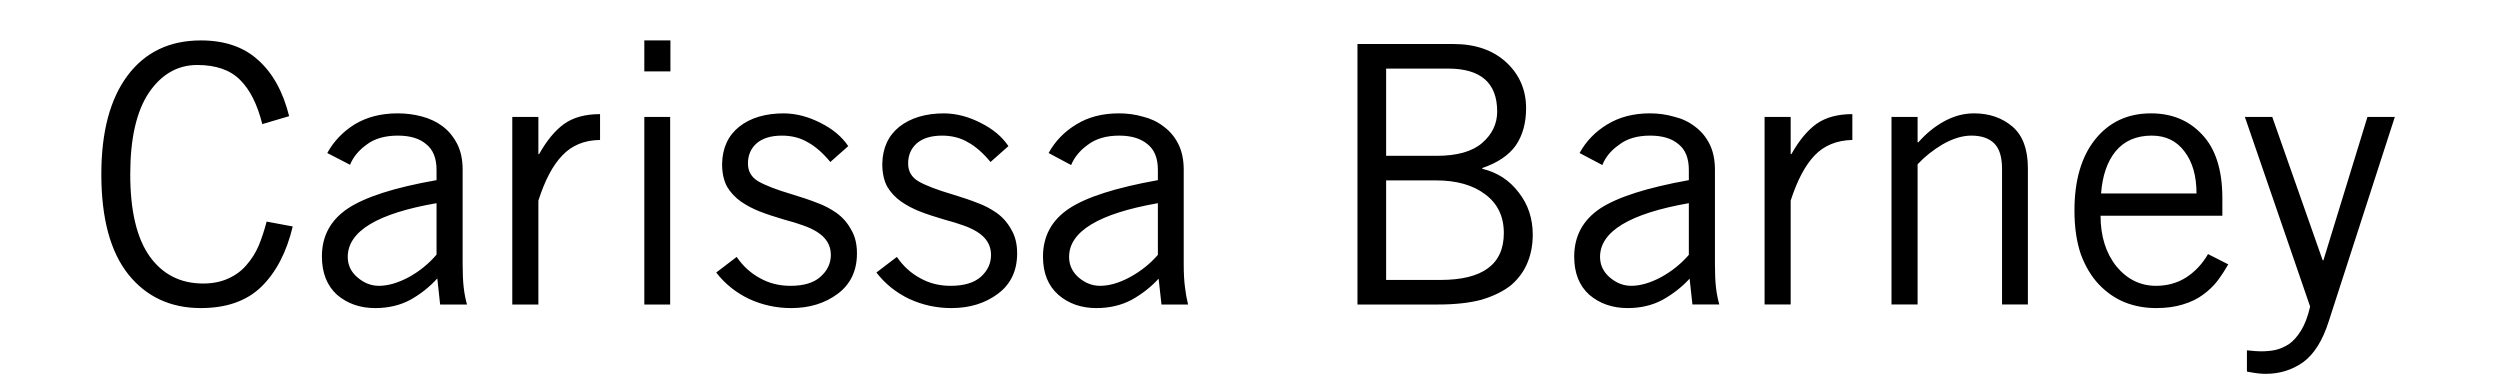 <svg version="1.2" xmlns="http://www.w3.org/2000/svg" viewBox="0 0 977 152" width="977" height="152"><style></style><path  d="m114.4 88.5l-10.2-1.9q-1.3 5-3.1 9.4-1.8 4.2-4.8 7.6-2.8 3.3-7 5.2-4.3 2-9.9 2-13.3 0-20.9-10.6-7.6-10.7-7.6-32.1 0-21 7.3-31.9 7.4-10.8 18.9-10.8 10.9 0 16.7 5.8 5.8 5.7 8.7 17.3l10.5-3.1q-3.6-14.4-12.2-22-8.4-7.6-22.3-7.6-18.4 0-28.7 13.8-10.2 13.7-10.2 38.5 0 25.9 10.6 39.2 10.6 13.1 28.3 13.1 15 0 23.6-8.3 8.7-8.5 12.3-23.6zm13.5-28.7l8.9 4.6q1.8-4.5 6.5-7.9 4.6-3.5 12.2-3.5 7.1 0 11 3.3 4.1 3.2 4.1 10.1v4q-24.5 4.3-34.7 11.1-10.1 6.8-10.1 18.7 0 9.6 5.9 15 6.1 5.2 14.9 5.2 7.7 0 13.7-3.2 6.1-3.4 10.6-8.4l1.1 10.2h10.5q-0.9-3.2-1.3-6.8-0.4-3.5-0.4-9v-36.9q0-5.8-2.1-10-2.2-4.3-5.8-7-3.5-2.6-8.1-3.8-4.5-1.2-9.4-1.2-9.7 0-16.8 4.3-6.9 4.3-10.7 11.2zm42.7 19.6v20.1q-4.5 5.3-10.8 8.8-6.4 3.4-11.7 3.4-4.6 0-8.4-3.3-3.8-3.2-3.8-8 0-15 34.7-21zm29.6-33.7v73.3h10.2v-40.6q3.8-11.9 9.3-17.6 5.6-6 14.8-6.1v-10.1q-8.6 0-14 3.8-5.3 3.8-9.8 11.8h-0.3v-14.5zm51.6 0v73.3h10.1v-73.3zm10.2-29.9h-10.2v12.1h10.2zm25.9 84.6l-8 6.1q5.1 6.6 12.8 10.3 7.8 3.6 16.5 3.6 10.7 0 18.2-5.6 7.5-5.6 7.5-15.8 0-5.5-2.3-9.3-2.1-3.9-5.7-6.5-3.6-2.5-7.5-3.9-4-1.6-10-3.4-8.8-2.6-13-5-4.1-2.4-4.1-7 0-4.9 3.4-7.9 3.5-3 9.9-3 5.7 0 10.1 2.6 4.4 2.4 8.8 7.7l7-6.2q-3.7-5.5-10.7-9-7.1-3.7-14.4-3.8-10.9 0-17.5 5.2-6.5 5.2-6.7 14.5 0 5.3 1.9 8.9 2.1 3.5 5.5 5.9 3.4 2.3 7.2 3.8 3.8 1.5 9.6 3.2 4.5 1.2 7.5 2.3 2.9 1 5.2 2.4 5.6 3.4 5.6 9.1 0 5-4.1 8.6-3.9 3.5-11.7 3.5-6.6 0-11.9-3-5.4-2.9-9.1-8.3zm62.6 0l-8 6.1q5.1 6.6 12.8 10.3 7.8 3.6 16.5 3.6 10.7 0 18.2-5.6 7.5-5.6 7.5-15.8 0-5.5-2.3-9.3-2.1-3.9-5.7-6.5-3.6-2.5-7.5-3.9-4-1.6-10-3.4-8.8-2.6-13-5-4.1-2.4-4.1-7 0-4.9 3.4-7.9 3.5-3 9.9-3 5.7 0 10.1 2.6 4.4 2.4 8.8 7.7l7-6.2q-3.7-5.5-10.7-9-7.1-3.7-14.4-3.8-10.8 0-17.5 5.2-6.5 5.2-6.7 14.5 0 5.3 1.9 8.9 2.1 3.5 5.5 5.9 3.4 2.3 7.2 3.8 3.8 1.5 9.6 3.2 4.5 1.2 7.5 2.3 2.9 1 5.2 2.4 5.6 3.4 5.6 9.1 0 5-4 8.6-4 3.5-11.8 3.5-6.6 0-11.9-3-5.4-2.9-9.1-8.3zm59.3-40.6l8.8 4.7q1.9-4.6 6.5-7.9 4.7-3.6 12.3-3.6 7 0 11 3.3 4.1 3.2 4.1 10.1v4q-24.6 4.4-34.7 11.1-10.2 6.8-10.2 18.8 0 9.6 6 14.9 6 5.2 14.9 5.2 7.6 0 13.7-3.2 6.1-3.4 10.6-8.3l1.1 10.1h10.4q-0.8-3.2-1.2-6.7-0.5-3.6-0.5-9.1v-36.9q0-5.8-2.1-10-2.1-4.2-5.8-6.9-3.5-2.7-8-3.8-4.5-1.3-9.4-1.3-9.8 0-16.8 4.4-6.9 4.2-10.7 11.1zm42.7 19.6v20.2q-4.5 5.2-10.9 8.7-6.3 3.4-11.7 3.4-4.5 0-8.3-3.2-3.8-3.3-3.8-8.1 0-14.9 34.7-21zm78-62.2v101.8h31.5q10.1 0 17.1-1.9 7.2-2.2 11.6-5.8 4.3-3.8 6.3-8.8 2-4.9 2-10.8 0-9.5-5.5-16.5-5.4-7.1-14.1-9.2l-0.2-0.3q9.1-3.1 13.2-8.9 4-5.9 4-14.5 0-10.7-7.7-17.9-7.8-7.2-20.7-7.2zm11.2 92.2v-38.9h19.5q12.1 0 19.3 5.5 7.2 5.4 7.2 15.1 0 18.3-24.8 18.3zm0-48.5v-34.1h24.2q19.2 0 19.2 16.8 0 7.2-5.9 12.3-5.8 5-17.8 5zm75.6-1.1l8.9 4.7q1.8-4.6 6.5-7.9 4.6-3.6 12.2-3.6 7.1 0 11 3.3 4.1 3.2 4.1 10.1v4q-24.5 4.4-34.7 11.1-10.1 6.8-10.1 18.8 0 9.6 5.9 14.9 6.1 5.2 15 5.2 7.6 0 13.6-3.2 6.1-3.4 10.6-8.3l1.1 10.1h10.5q-0.9-3.2-1.3-6.7-0.4-3.6-0.4-9.1v-36.9q0-5.8-2.1-10-2.1-4.2-5.8-6.9-3.5-2.7-8.1-3.8-4.5-1.3-9.4-1.3-9.7 0-16.8 4.4-6.9 4.2-10.7 11.1zm42.7 19.6v20.2q-4.5 5.2-10.8 8.7-6.4 3.4-11.7 3.4-4.5 0-8.3-3.2-3.9-3.3-3.9-8.1 0-14.9 34.7-21zm29.6-33.7v73.3h10.2v-40.6q3.8-11.8 9.3-17.6 5.6-5.9 14.8-6.1v-10.1q-8.6 0-14 3.8-5.3 3.8-9.8 11.8h-0.3v-14.5zm59.8 0h-10.2v73.3h10.2v-54.8q4.1-4.4 9.8-7.8 6-3.4 11.2-3.4 5.8 0 8.9 3 3.1 3 3.1 10v53h10.1v-53.3q0-11-6-16.2-6.1-5.2-15.1-5.2-5.9 0-11.6 3.1-5.5 3-10.1 8.2h-0.3zm121.4 57.6l-7.9-4q-3.3 5.7-8.5 9.1-5.2 3.3-11.8 3.3-9.2 0-15.5-7.6-6.2-7.8-6.2-19.8h47.6v-6.8q0-16.6-7.9-24.9-7.7-8.3-20-8.3-13.7 0-21.9 10.3-8 10.1-8 27.7 0 9.8 2.5 17.1 2.7 7.2 7.1 11.8 4.5 4.7 10.2 7 5.7 2.2 12.1 2.2 5.9 0 10.4-1.4 4.7-1.4 7.9-3.8 3.3-2.4 5.5-5.2 2.3-3 4.4-6.7zm-12.4-27.7h-37.3q0.8-10.5 5.7-16.5 5.1-6.1 14.1-6.1 8.2 0 12.8 6.2 4.7 6.1 4.7 16.4zm77.5-29.9h-10.7l-17.2 56h-0.3l-19.7-56h-10.7l25.5 74.1q-1.3 5.7-3.5 9.3-2.2 3.6-4.8 5.4-2.7 1.7-5.4 2.3-2.5 0.5-5.5 0.5-1.8 0-4.5-0.3-0.8-0.1-1-0.1v8.3q0.7 0.2 1.6 0.3 3.2 0.6 5.7 0.6 8.2 0 14.6-4.5 6.5-4.7 10.1-16.1z"/></svg>